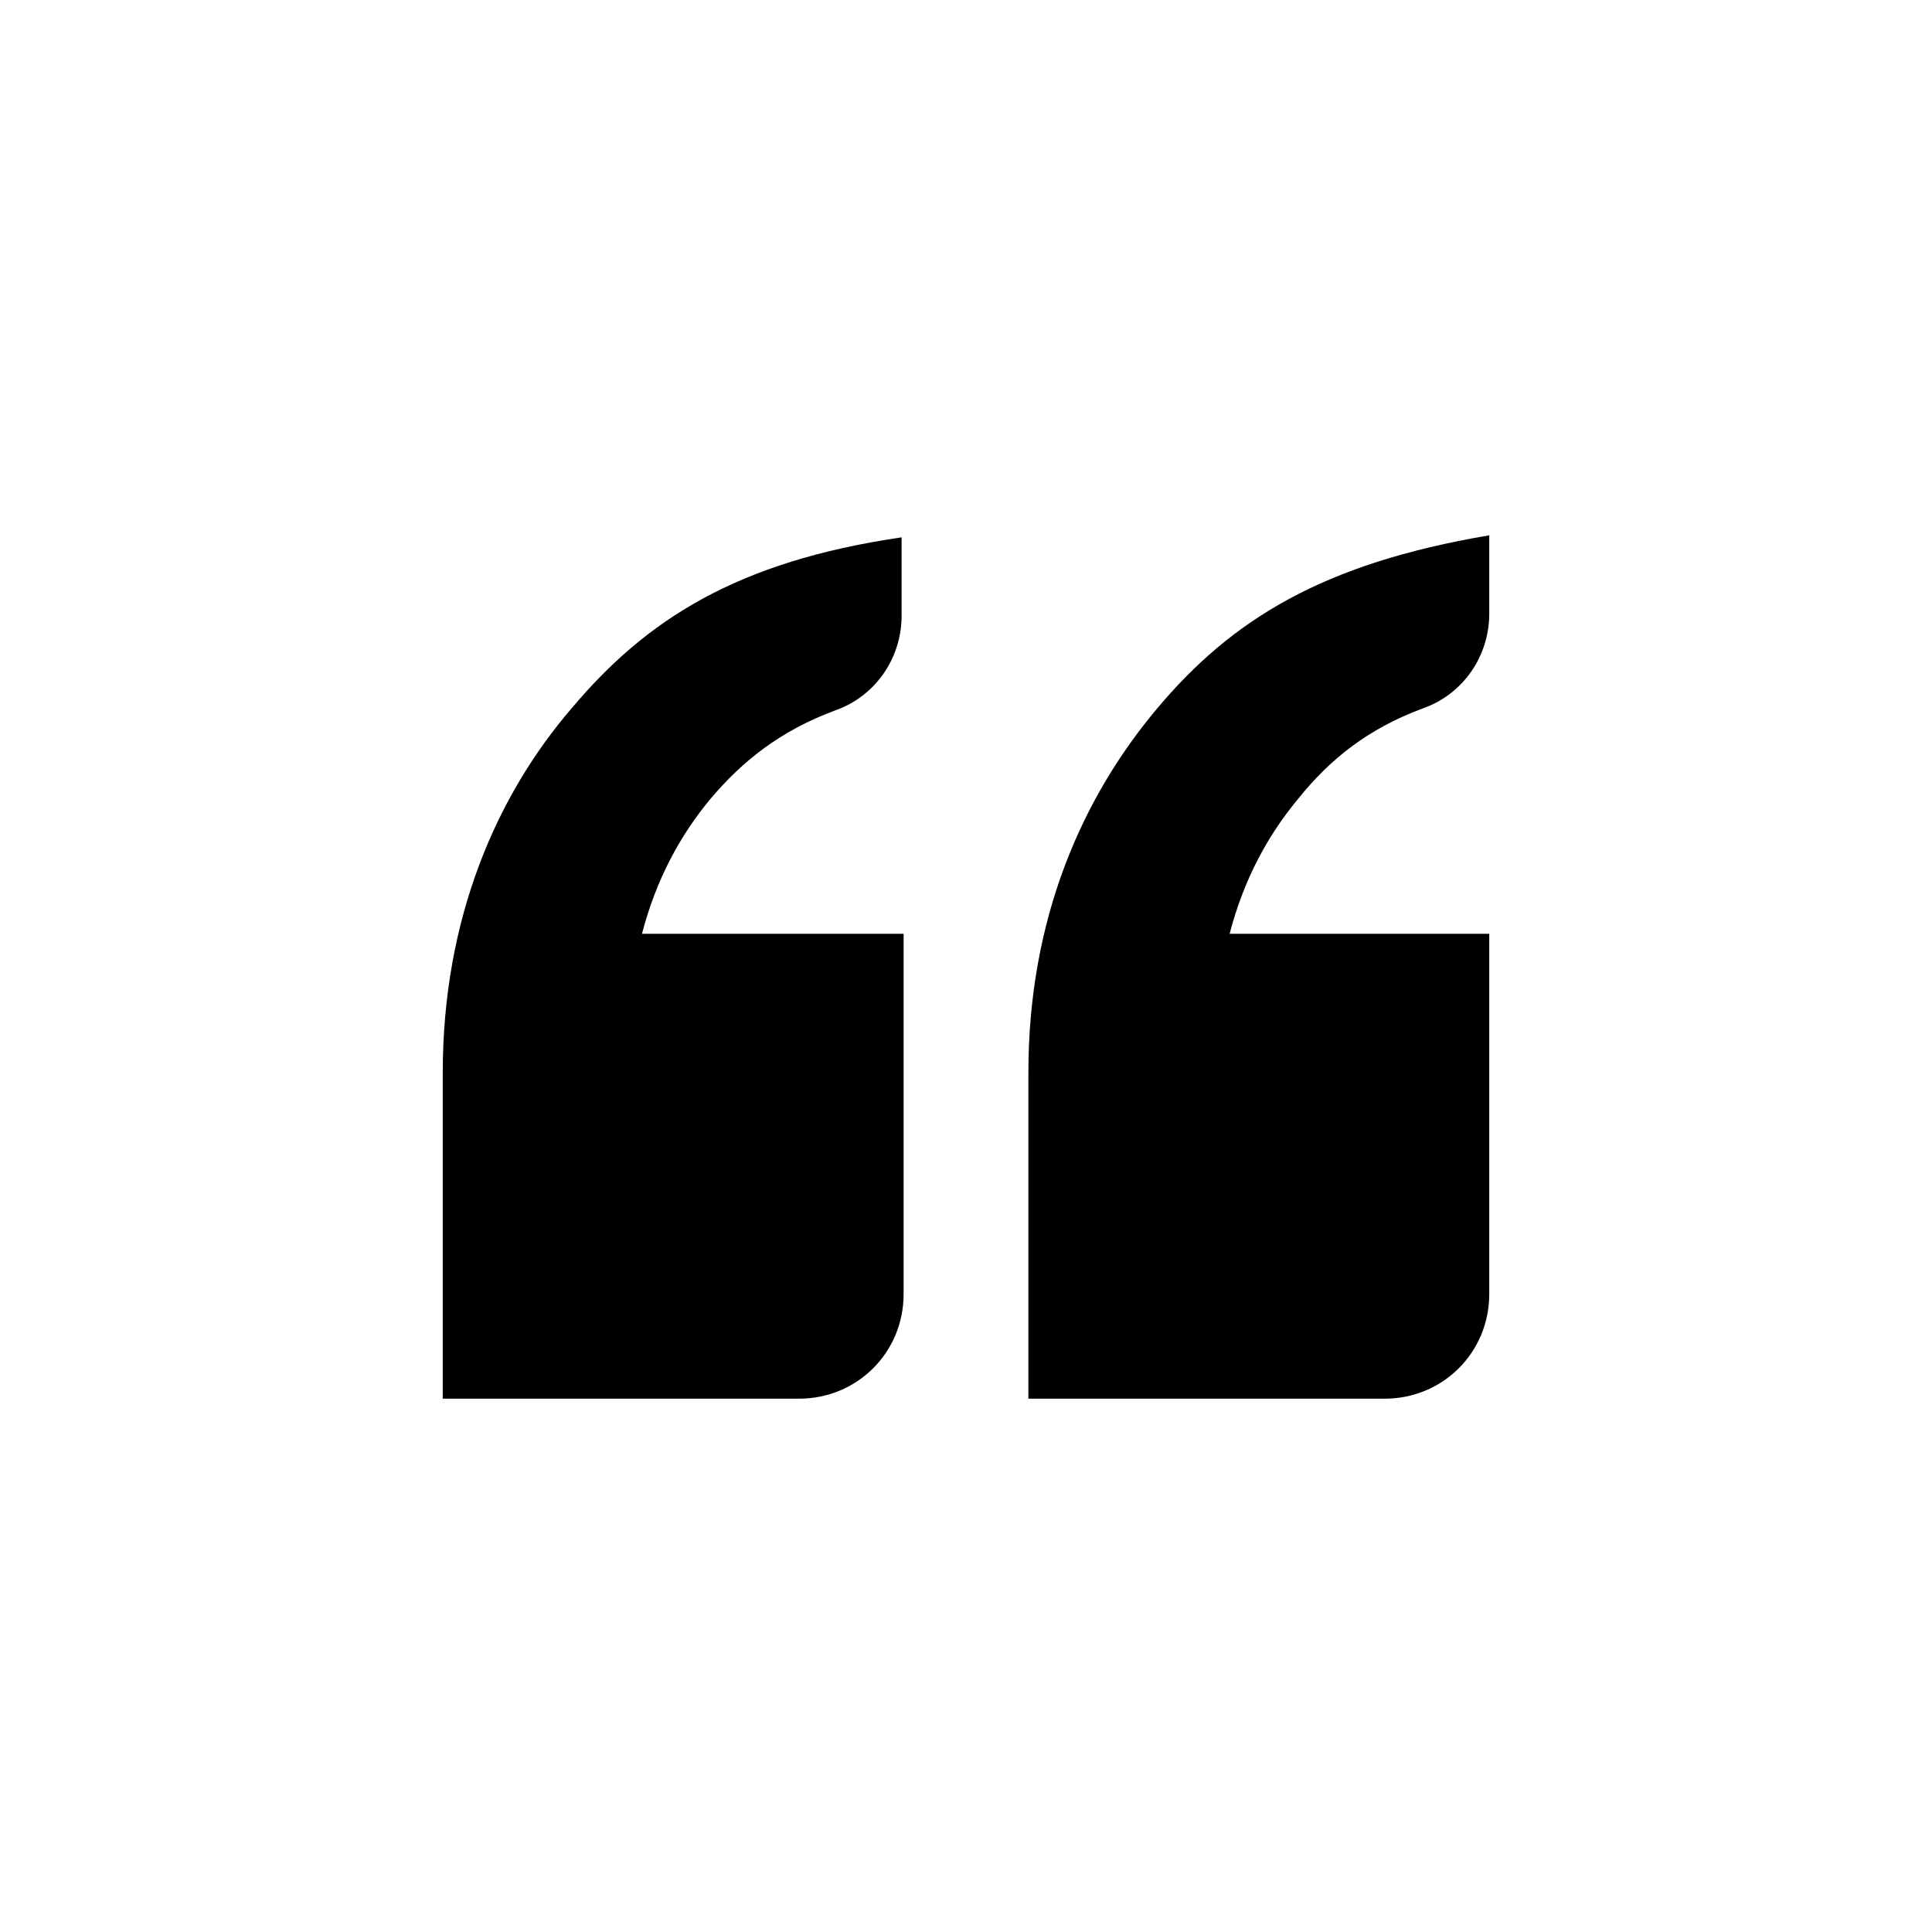 <svg xmlns="http://www.w3.org/2000/svg" xmlns:xlink="http://www.w3.org/1999/xlink" version="1.1" x="0px" y="0px" viewBox="0 0 96 96" enable-background="new 0 0 96 96" xml:space="preserve"><g><path d="M28.4,35.2C24.7,39.5,22,45.6,22,53.3v16.2h17.7c2.9,0,5.2-2.3,5.2-5.2V46.4H31.9c0.7-2.7,1.9-4.9,3.4-6.7   c1.6-1.9,3.5-3.4,6.2-4.4c2-0.7,3.3-2.6,3.3-4.7v-3.9C36.6,27.9,32.1,30.8,28.4,35.2z"></path><path d="M70.7,35.2c2-0.7,3.3-2.6,3.3-4.7v-3.9c-8.3,1.4-12.8,4.2-16.5,8.6c-3.7,4.4-6.4,10.4-6.4,18.1v16.2h17.7   c2.9,0,5.2-2.3,5.2-5.2V46.4H61.1c0.7-2.7,1.9-4.9,3.4-6.7C66.1,37.7,68,36.2,70.7,35.2z"></path></g></svg>